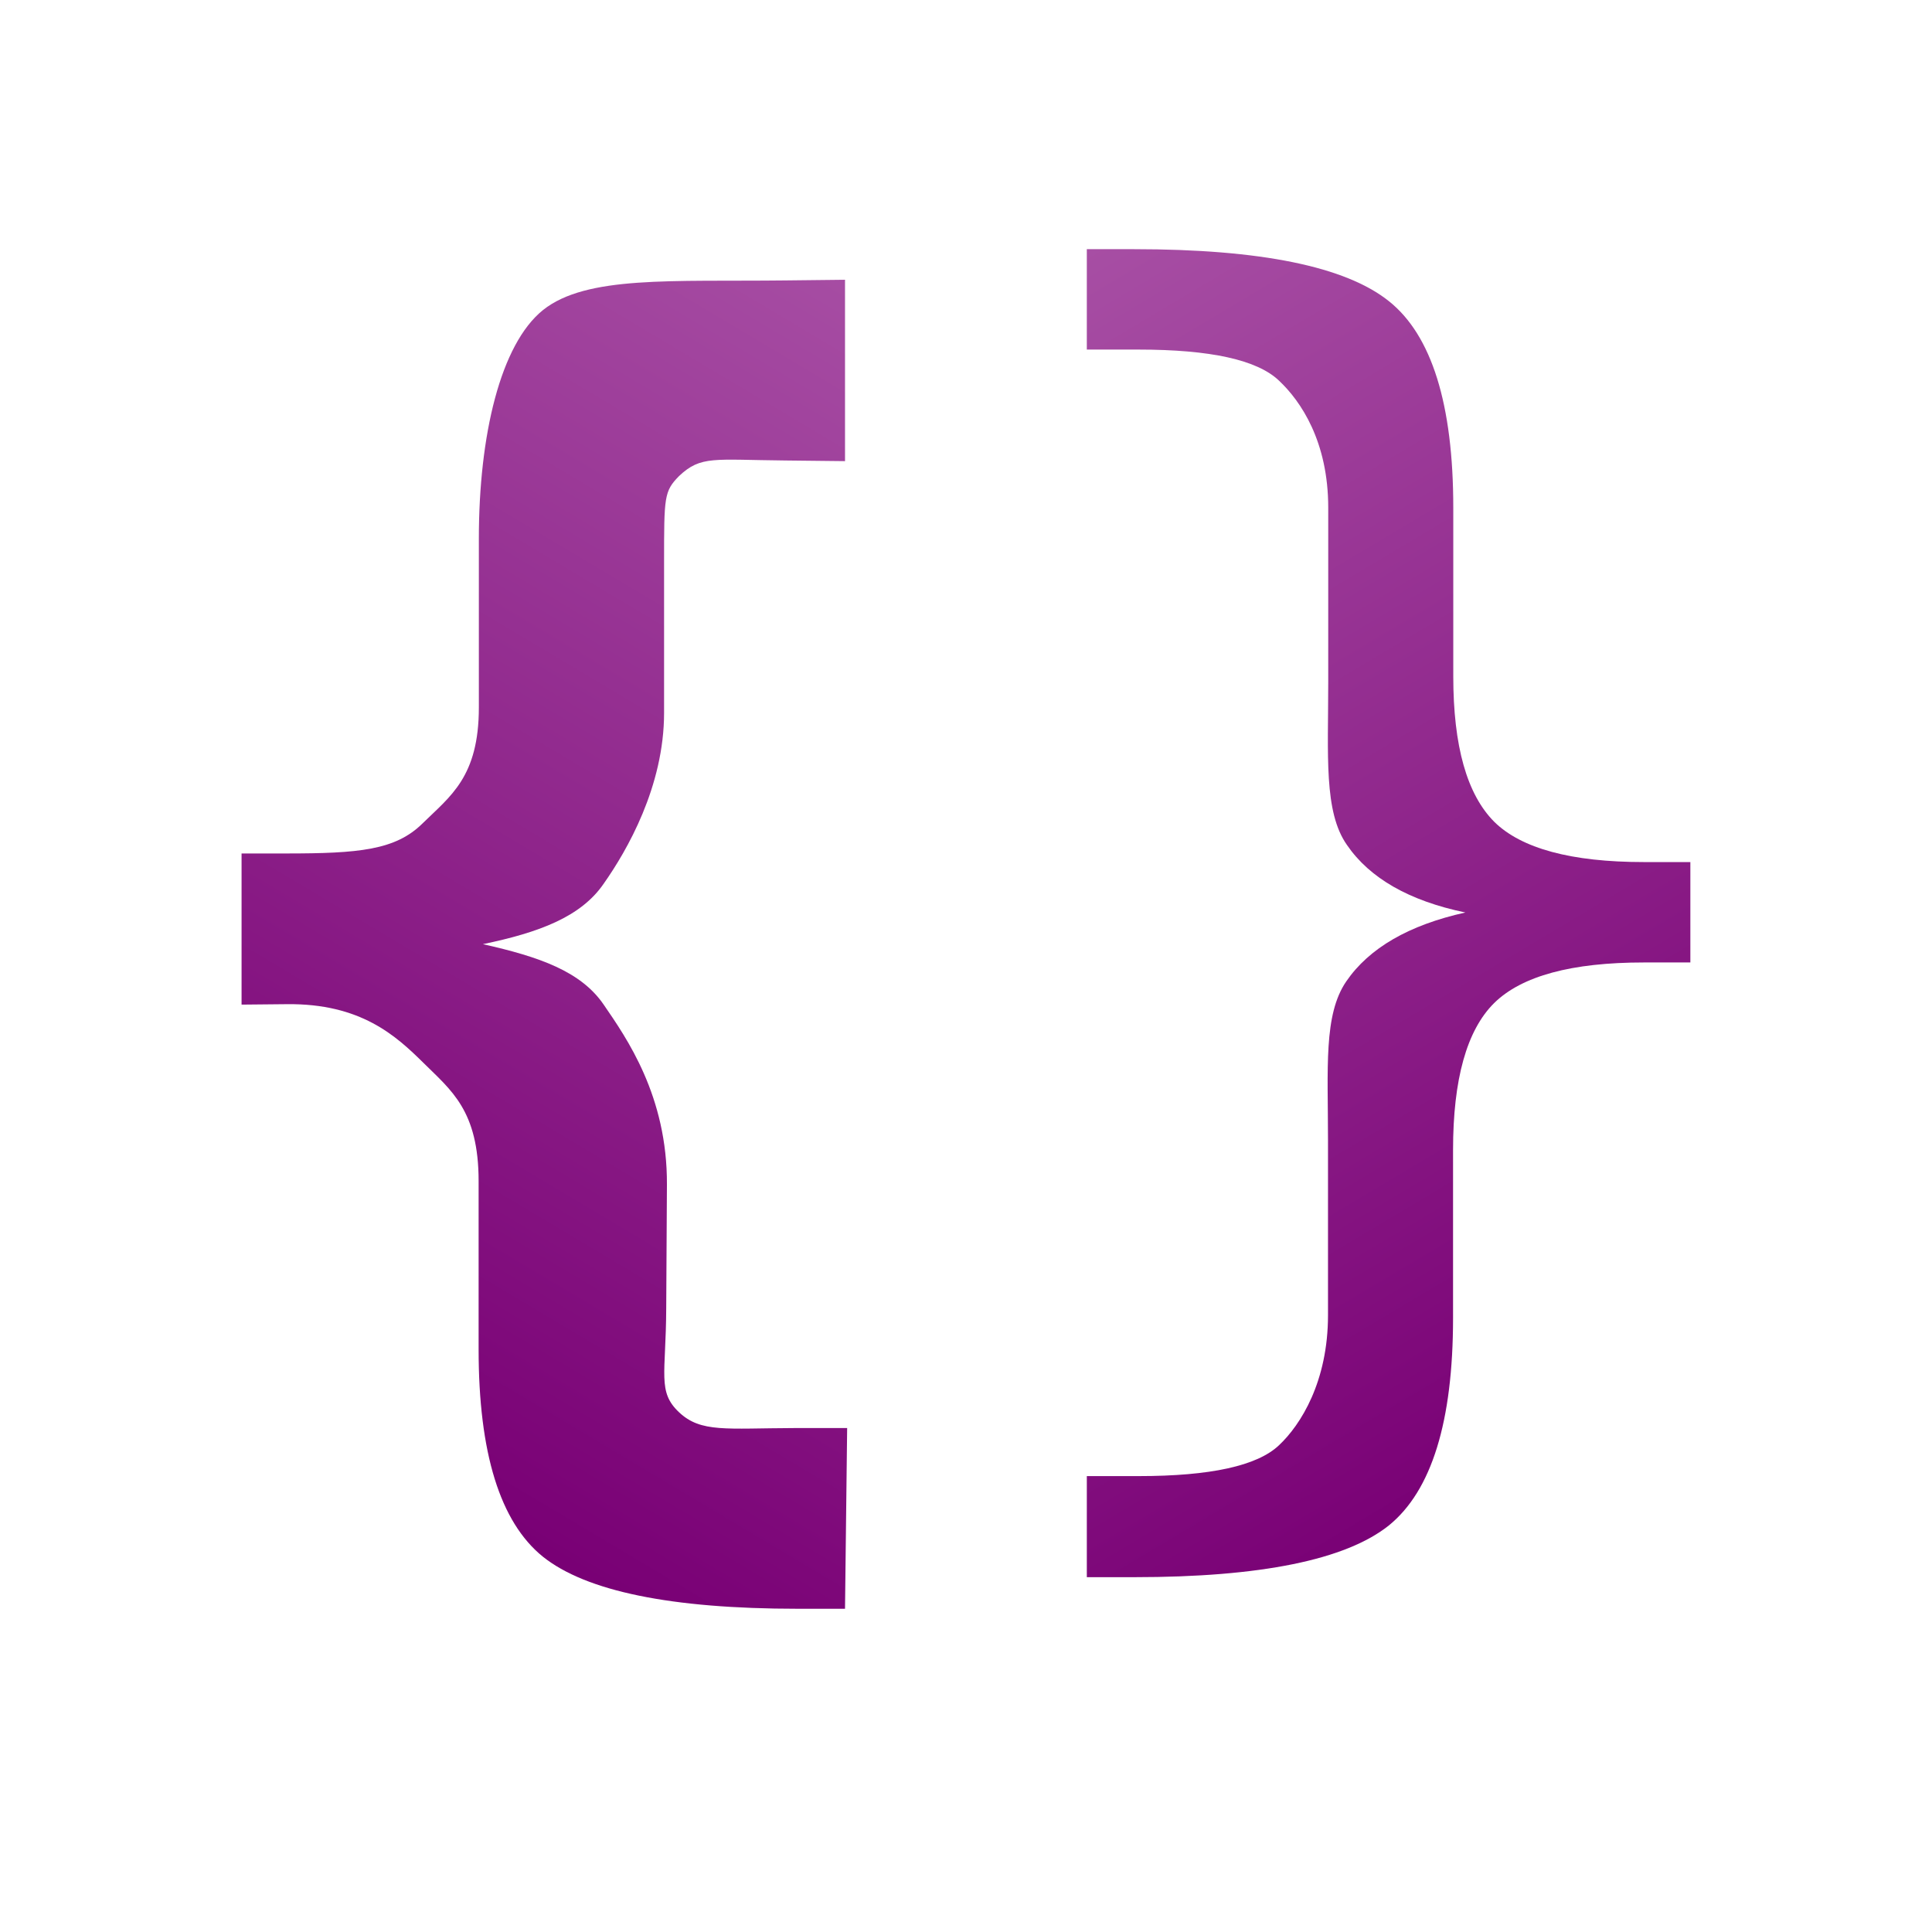<svg width="32" height="32" version="1.1" viewBox="0 0 8.467 8.467" xmlns="http://www.w3.org/2000/svg" xmlns:xlink="http://www.w3.org/1999/xlink">
  <defs>
    <linearGradient id="a">
      <stop stop-color="#790075" offset="0"/>
      <stop stop-color="#ae5aab" offset="1"/>
    </linearGradient>
    <linearGradient id="c" x1="2.285" x2="5.839" y1="307.6" y2="302.1" gradientUnits="userSpaceOnUse" xlink:href="#a"/>
    <linearGradient id="d" x1="2.285" x2="5.839" y1="307.6" y2="302.1" gradientTransform="matrix(-1.042 0 0 .96 8.467 0)" gradientUnits="userSpaceOnUse" xlink:href="#a"/>
  </defs>
  <g transform="translate(0 -288.5)">
    <g transform="scale(1.042 .96)" fill="url(#c)" aria-label="{">
      <path d="m3.563 307.04-.009.825h-.199c-.532 0-.89-.08-1.072-.238-.18-.158-.27-.474-.27-.946v-.768c0-.323-.116-.415-.232-.54-.115-.123-.263-.272-.575-.268l-.19.002v-.69h.187c.306 0 .46-.015.574-.137.116-.124.237-.211.237-.53v-.77c0-.473.091-.888.27-1.044.183-.158.54-.129 1.018-.135l.252-.003v.828l-.252-.003c-.301-.003-.354-.023-.446.071-.063.07-.063.093-.063.395v.686c0 .336-.156.629-.254.78-.096.152-.273.223-.508.276.238.058.412.124.508.276.096.152.268.417.266.822l-.003.564c-.001.302-.038.381.054.475.092.094.197.073.486.072z" fill="url(#c)" stroke-width=".026"/>
    </g>
    <path d="M4.763 294.969v.443h.207c.555 0 .928-.076 1.117-.227.187-.152.281-.455.281-.909v-.736c0-.31.06-.525.18-.644.121-.119.34-.178.656-.178h.204v-.44h-.204c-.319 0-.537-.06-.655-.176-.12-.12-.18-.332-.18-.638v-.739c0-.454-.095-.756-.282-.905-.19-.152-.562-.228-1.117-.228h-.207v.44h.227c.314 0 .52.045.615.136.096.09.216.267.216.557v.764c0 .322-.02.569.082.714.1.146.273.245.519.296-.248.055-.422.156-.522.302-.1.146-.08.379-.08.699v.764c0 .29-.119.48-.215.57-.095.09-.3.135-.615.135z" fill="url(#d)"/>
    <path d="m4.754 294.6 9e-3 0.793h0.207c0.555 0 0.928-0.076 1.117-0.228 0.187-0.152 0.281-0.454 0.281-0.908v-0.736c0-0.31 0.122-0.4 0.242-0.518 0.12-0.12 0.275-0.261 0.6-0.258l0.198 2e-3v-0.661h-0.195c-0.319-1e-3 -0.48-0.016-0.598-0.133-0.12-0.119-0.247-0.202-0.247-0.508v-0.74c0-0.453-0.095-0.85-0.283-1-0.19-0.152-0.562-0.124-1.06-0.13l-0.262-3e-3v0.794l0.262-3e-3c0.314-3e-3 0.37-0.022 0.465 0.069 0.066 0.066 0.066 0.089 0.066 0.378v0.659c0 0.322 0.162 0.603 0.265 0.748 0.1 0.146 0.284 0.214 0.529 0.265-0.248 0.056-0.429 0.119-0.53 0.265-0.1 0.145-0.279 0.4-0.277 0.788l3e-3 0.542c2e-3 0.29 0.04 0.365-0.056 0.456-0.096 0.09-0.205 0.07-0.506 0.068z" fill="url(#d)"/>
  </g>
</svg>
